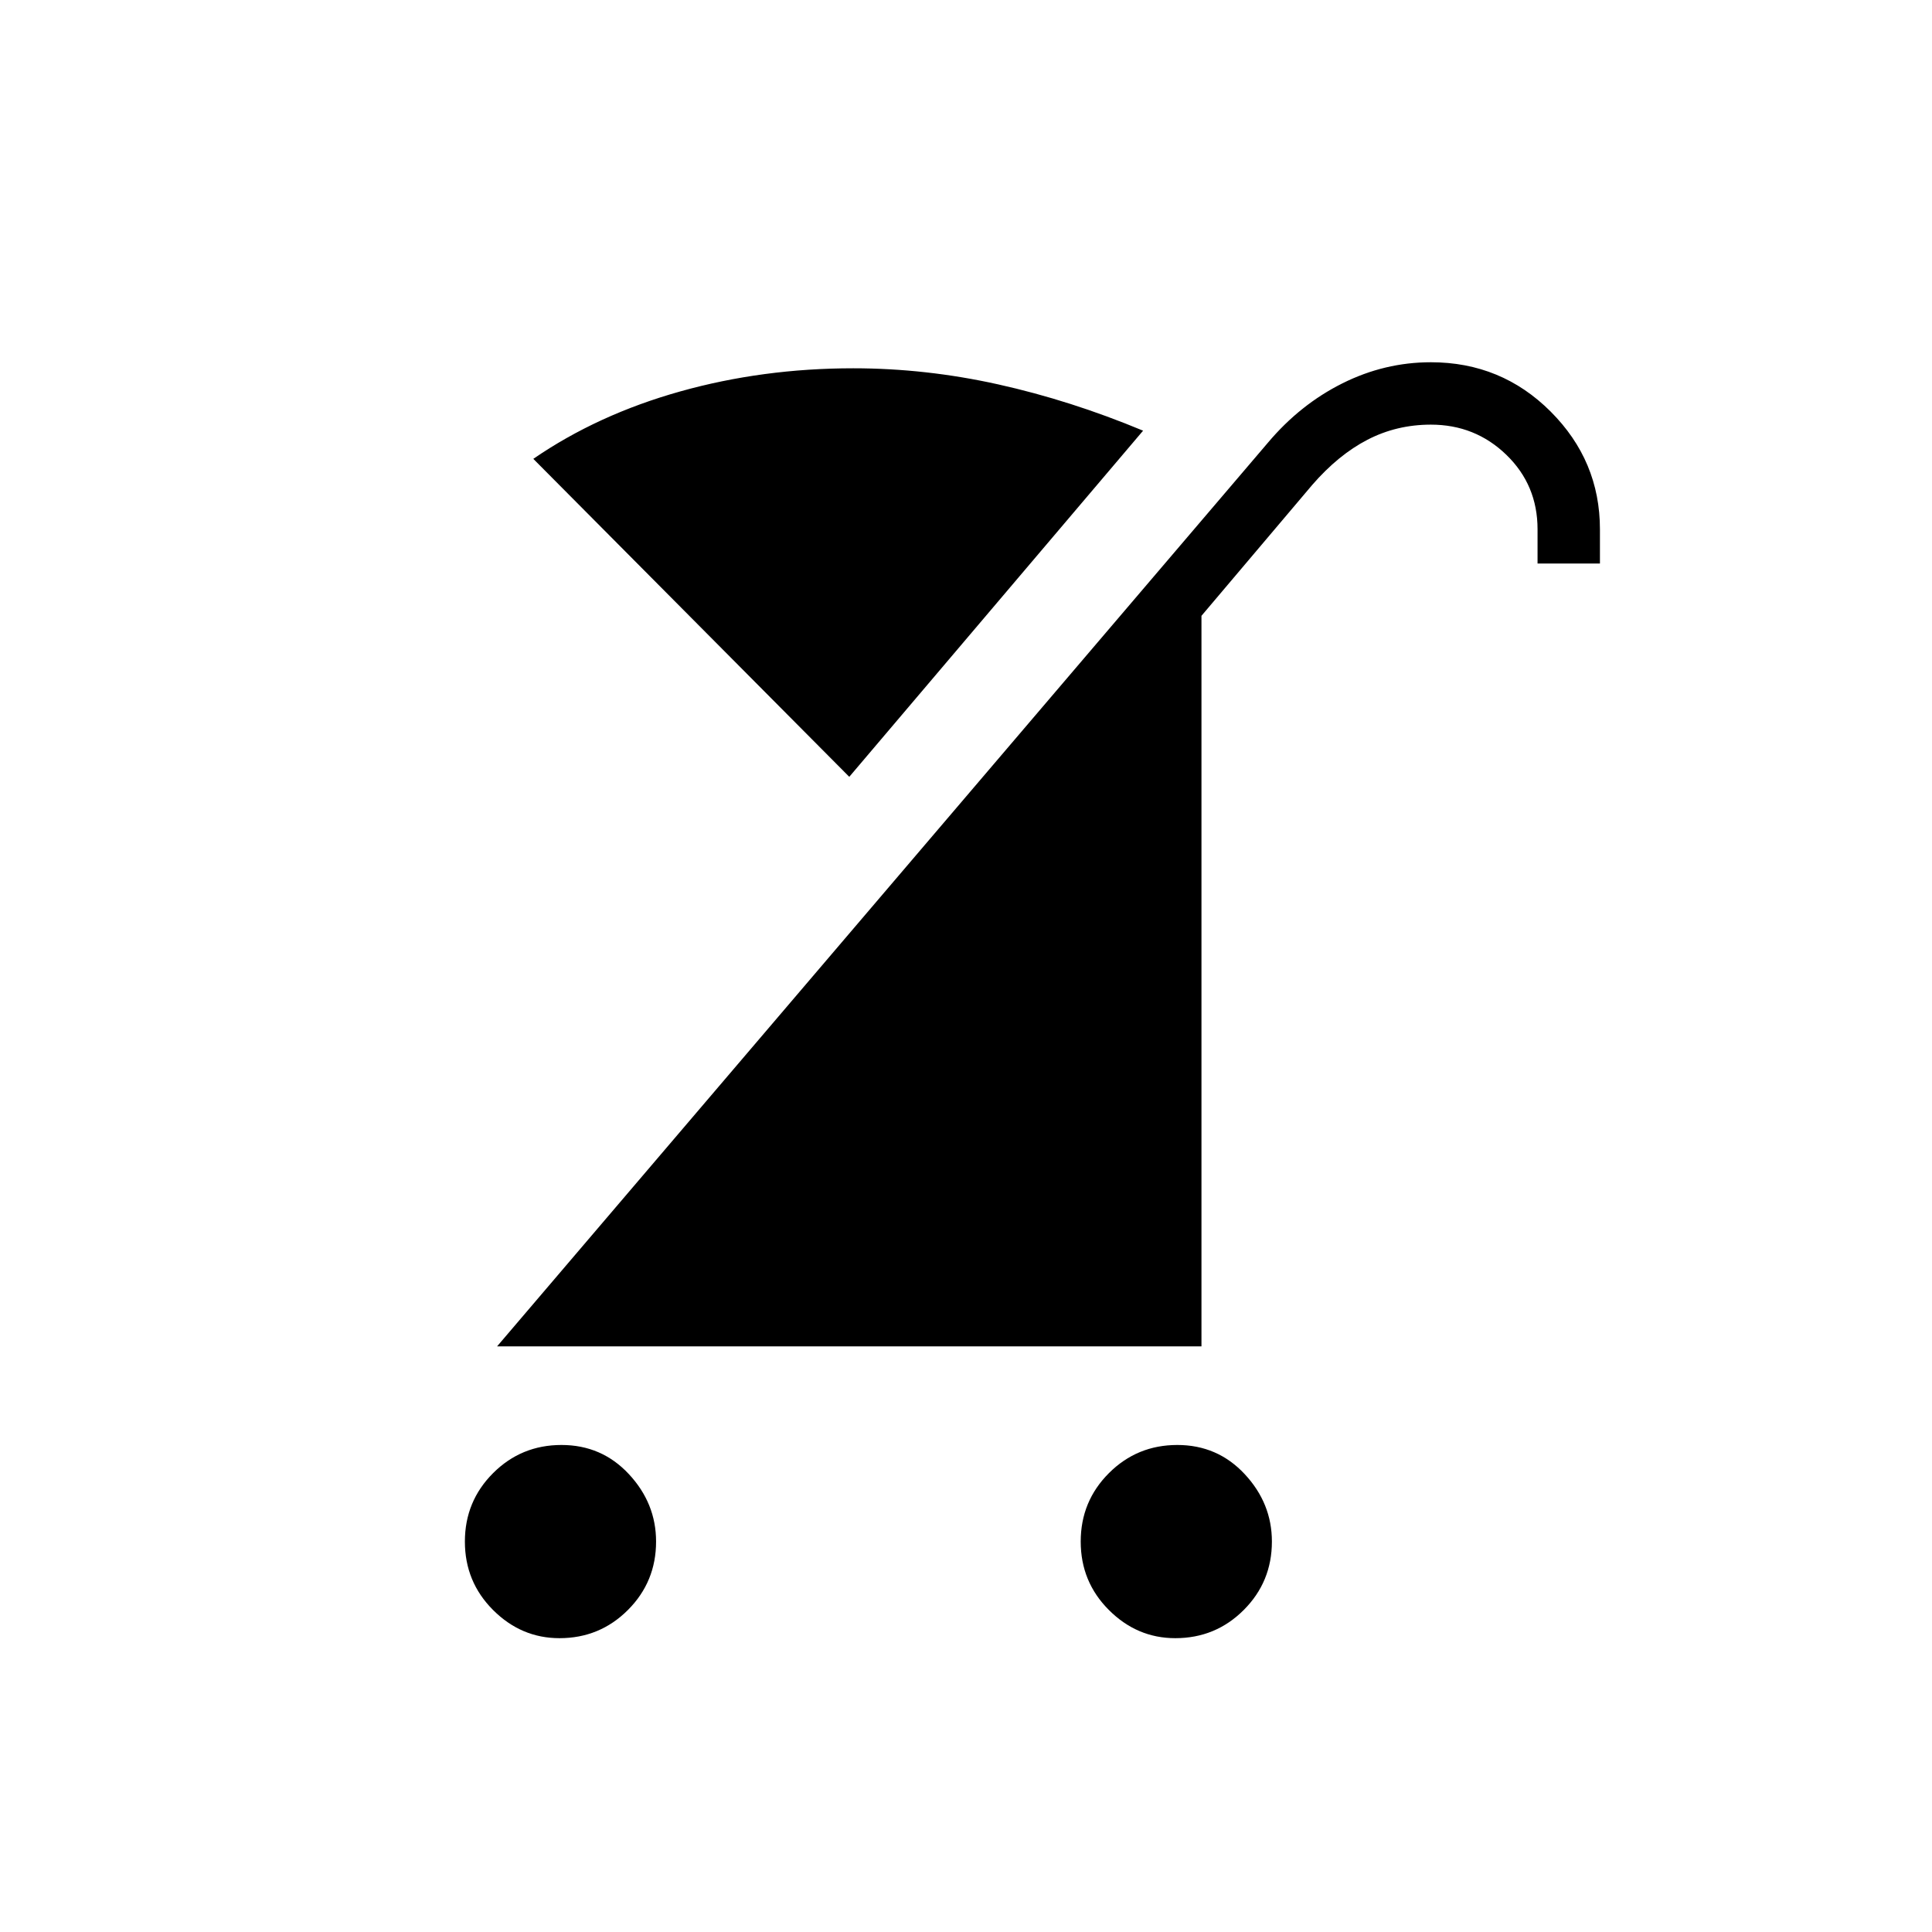 <svg xmlns="http://www.w3.org/2000/svg" width="48" height="48" viewBox="0 0 48 48"><path d="M29.2 40.7q-.95 0-1.65-.7t-.7-1.7q0-1 .7-1.7t1.7-.7q1 0 1.675.725T31.6 38.3q0 1-.7 1.7t-1.7.7Zm-15.3 0q-.95 0-1.65-.7t-.7-1.7q0-1 .7-1.7t1.7-.7q1 0 1.675.725T16.3 38.3q0 1-.7 1.7t-1.7.7Zm-1.55-7.25L31.5 11q.8-.95 1.85-1.475Q34.4 9 35.55 9q1.75 0 2.975 1.225t1.225 2.925V14H38.2v-.85q0-1.1-.775-1.85t-1.875-.75q-.85 0-1.575.375T32.6 12.05l-2.75 3.25v18.15ZM21.1 19.3l-7.85-7.9q1.6-1.1 3.65-1.675t4.3-.575q1.8 0 3.6.4t3.6 1.15Z"/></svg>